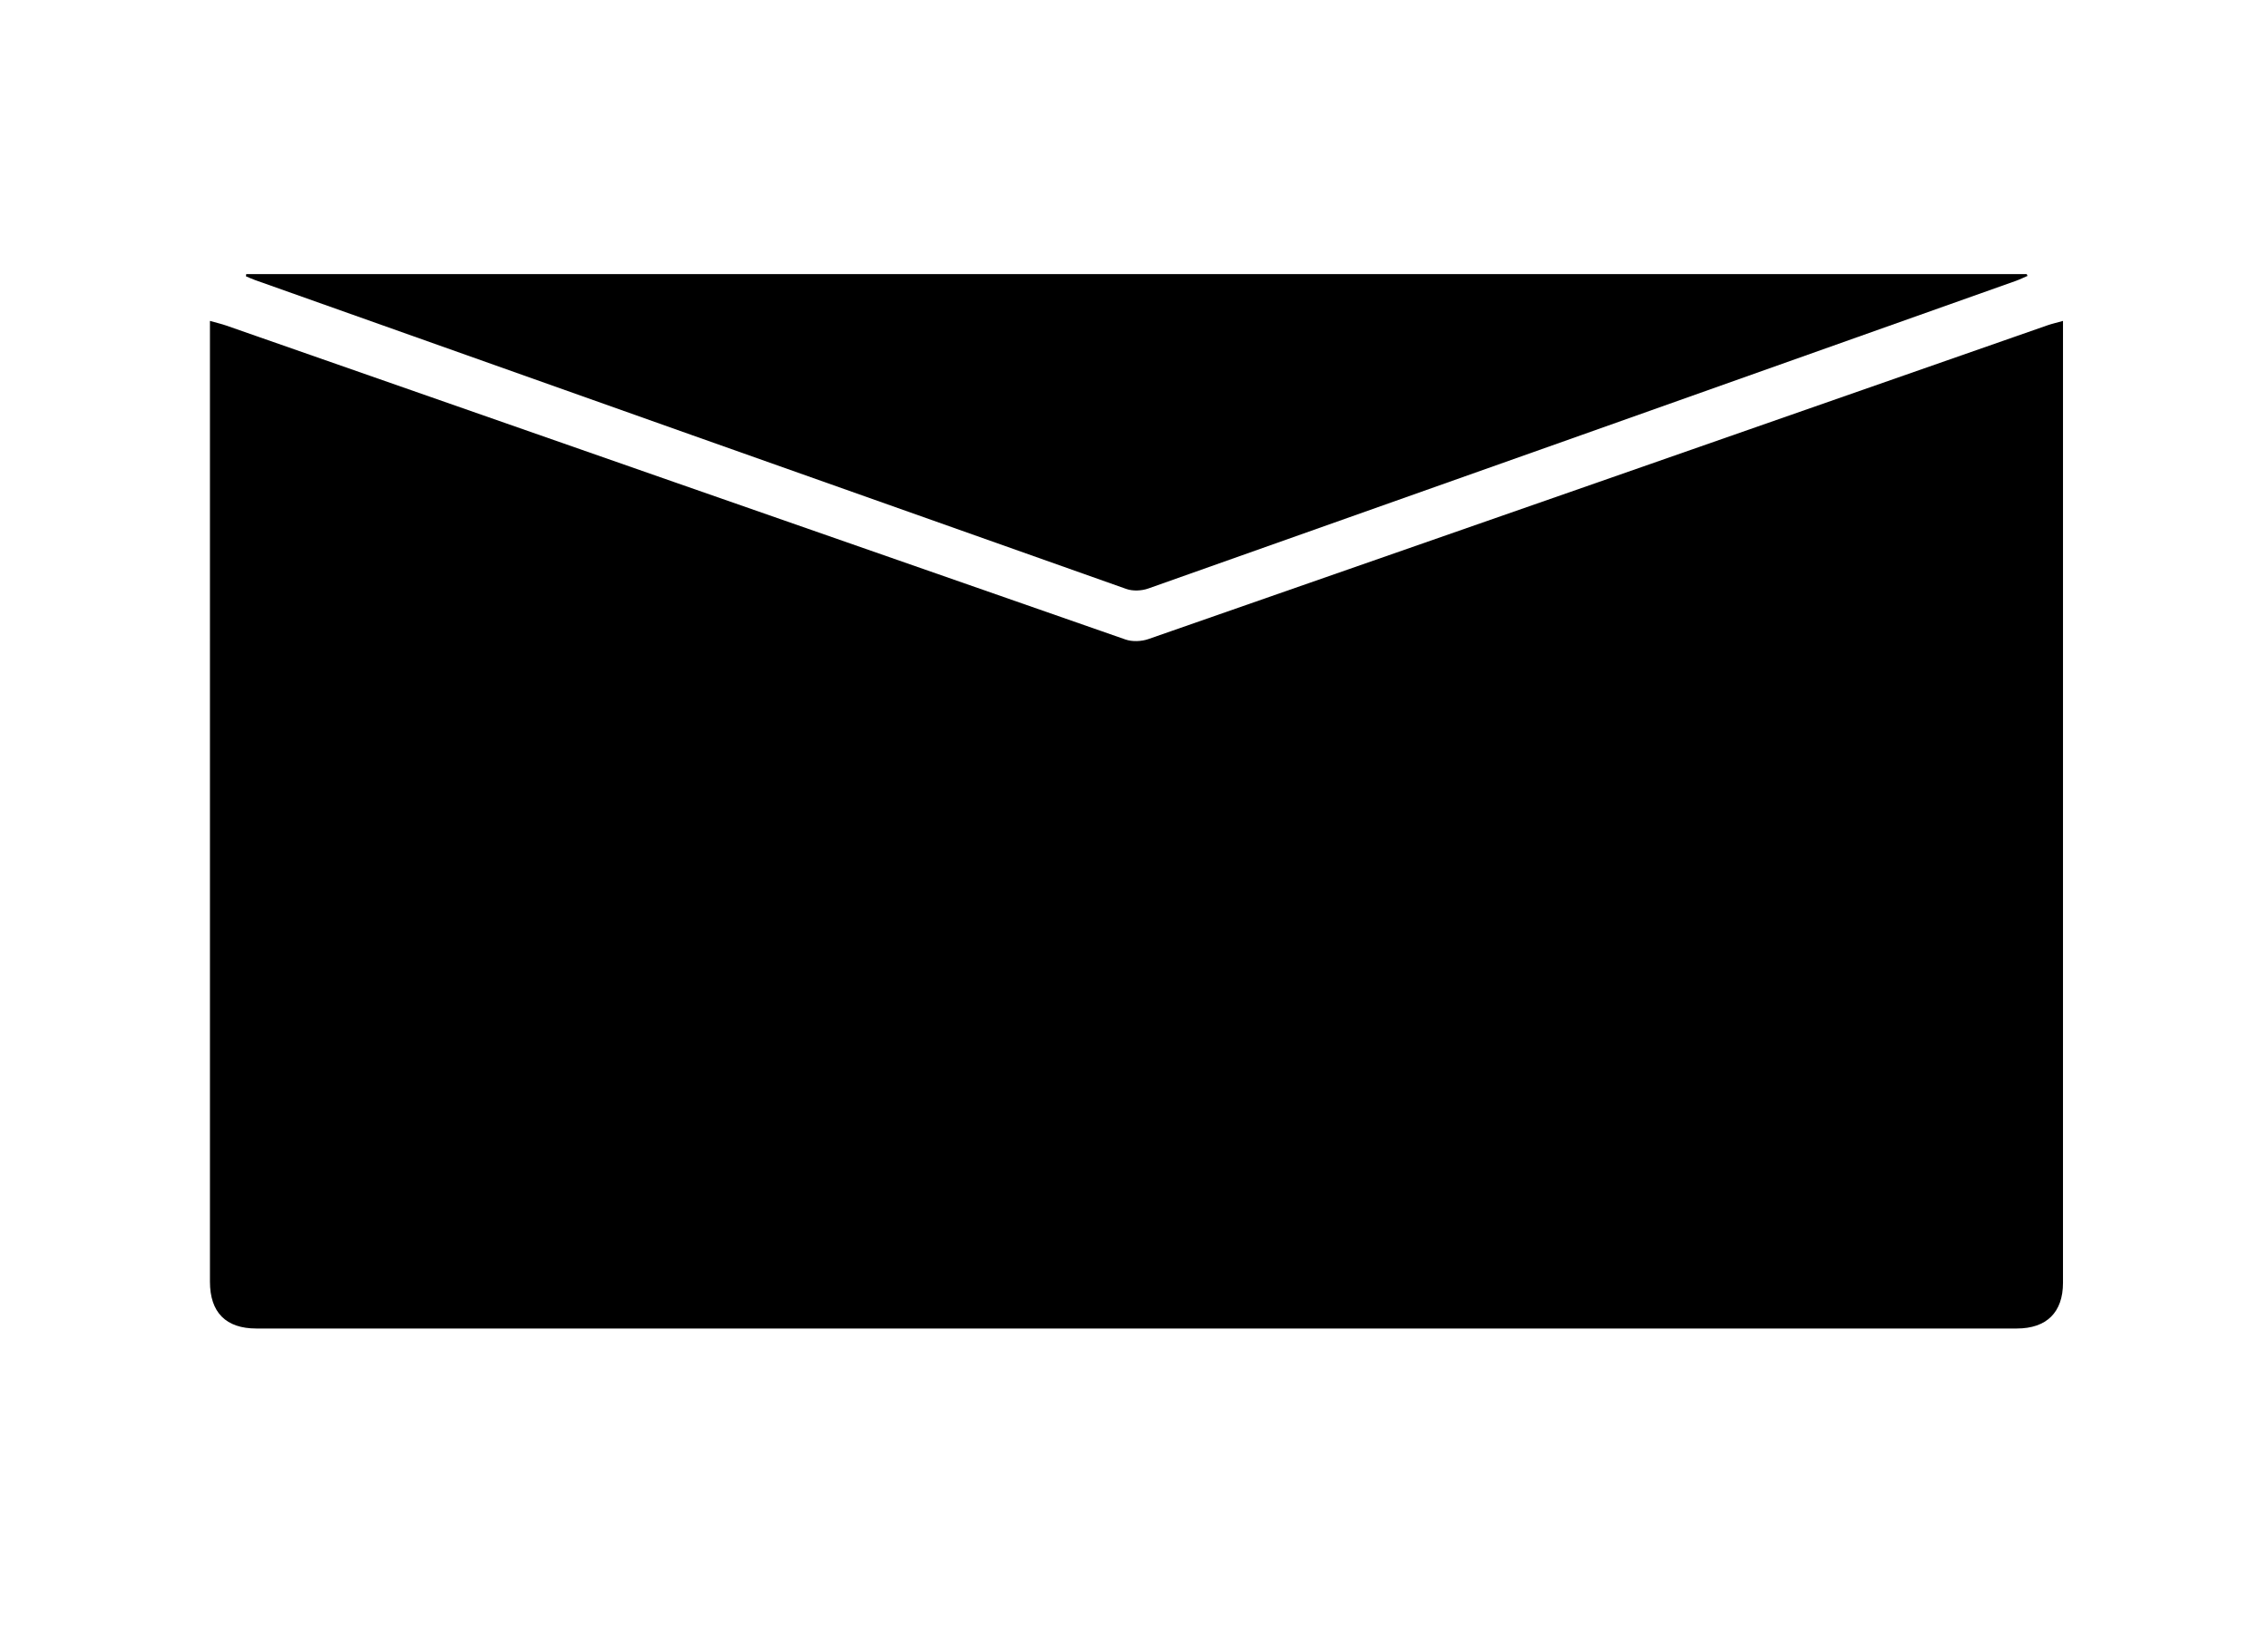 <?xml version="1.0" encoding="utf-8"?>
<!-- Generator: Adobe Illustrator 16.0.0, SVG Export Plug-In . SVG Version: 6.00 Build 0)  -->
<!DOCTYPE svg PUBLIC "-//W3C//DTD SVG 1.1//EN" "http://www.w3.org/Graphics/SVG/1.1/DTD/svg11.dtd">
<svg version="1.1" id="Layer_1" xmlns="http://www.w3.org/2000/svg" xmlns:xlink="http://www.w3.org/1999/xlink" x="0px" y="0px"
	 width="1000px" height="720px" viewBox="0 0 1000 720" enable-background="new 0 0 1000 720" xml:space="preserve">
<g>
	<path fill-rule="evenodd" clip-rule="evenodd" d="M92.57,141.49c3.015,0.855,5.171,1.346,7.248,2.072
		c132.134,46.169,264.254,92.38,396.439,138.403c3.01,1.049,7.054,0.862,10.11-0.201c132.186-46.02,264.316-92.205,396.461-138.353
		c1.902-0.665,3.883-1.107,6.783-1.922c0,2.657,0,4.632,0,6.607c0,139.173,0.003,278.346-0.006,417.52
		c0,13.001-7.225,20.132-20.376,20.133c-258.733,0.004-517.467,0.004-776.201,0c-13.421,0-20.455-7.099-20.455-20.622
		c-0.004-138.796-0.003-277.592-0.003-416.388C92.57,146.682,92.57,144.625,92.57,141.49z"/>
	<path fill-rule="evenodd" clip-rule="evenodd" d="M108.562,120.864c261.682,0,523.362,0,785.043,0
		c0.122,0.262,0.243,0.525,0.364,0.788c-1.739,0.743-3.442,1.584-5.221,2.215c-127.478,45.257-254.956,90.518-382.487,135.62
		c-2.905,1.027-6.78,1.2-9.643,0.188C368.548,214.4,240.54,168.948,112.529,123.507c-1.386-0.492-2.726-1.117-4.088-1.679
		C108.481,121.506,108.521,121.185,108.562,120.864z"/>
</g>
</svg>
